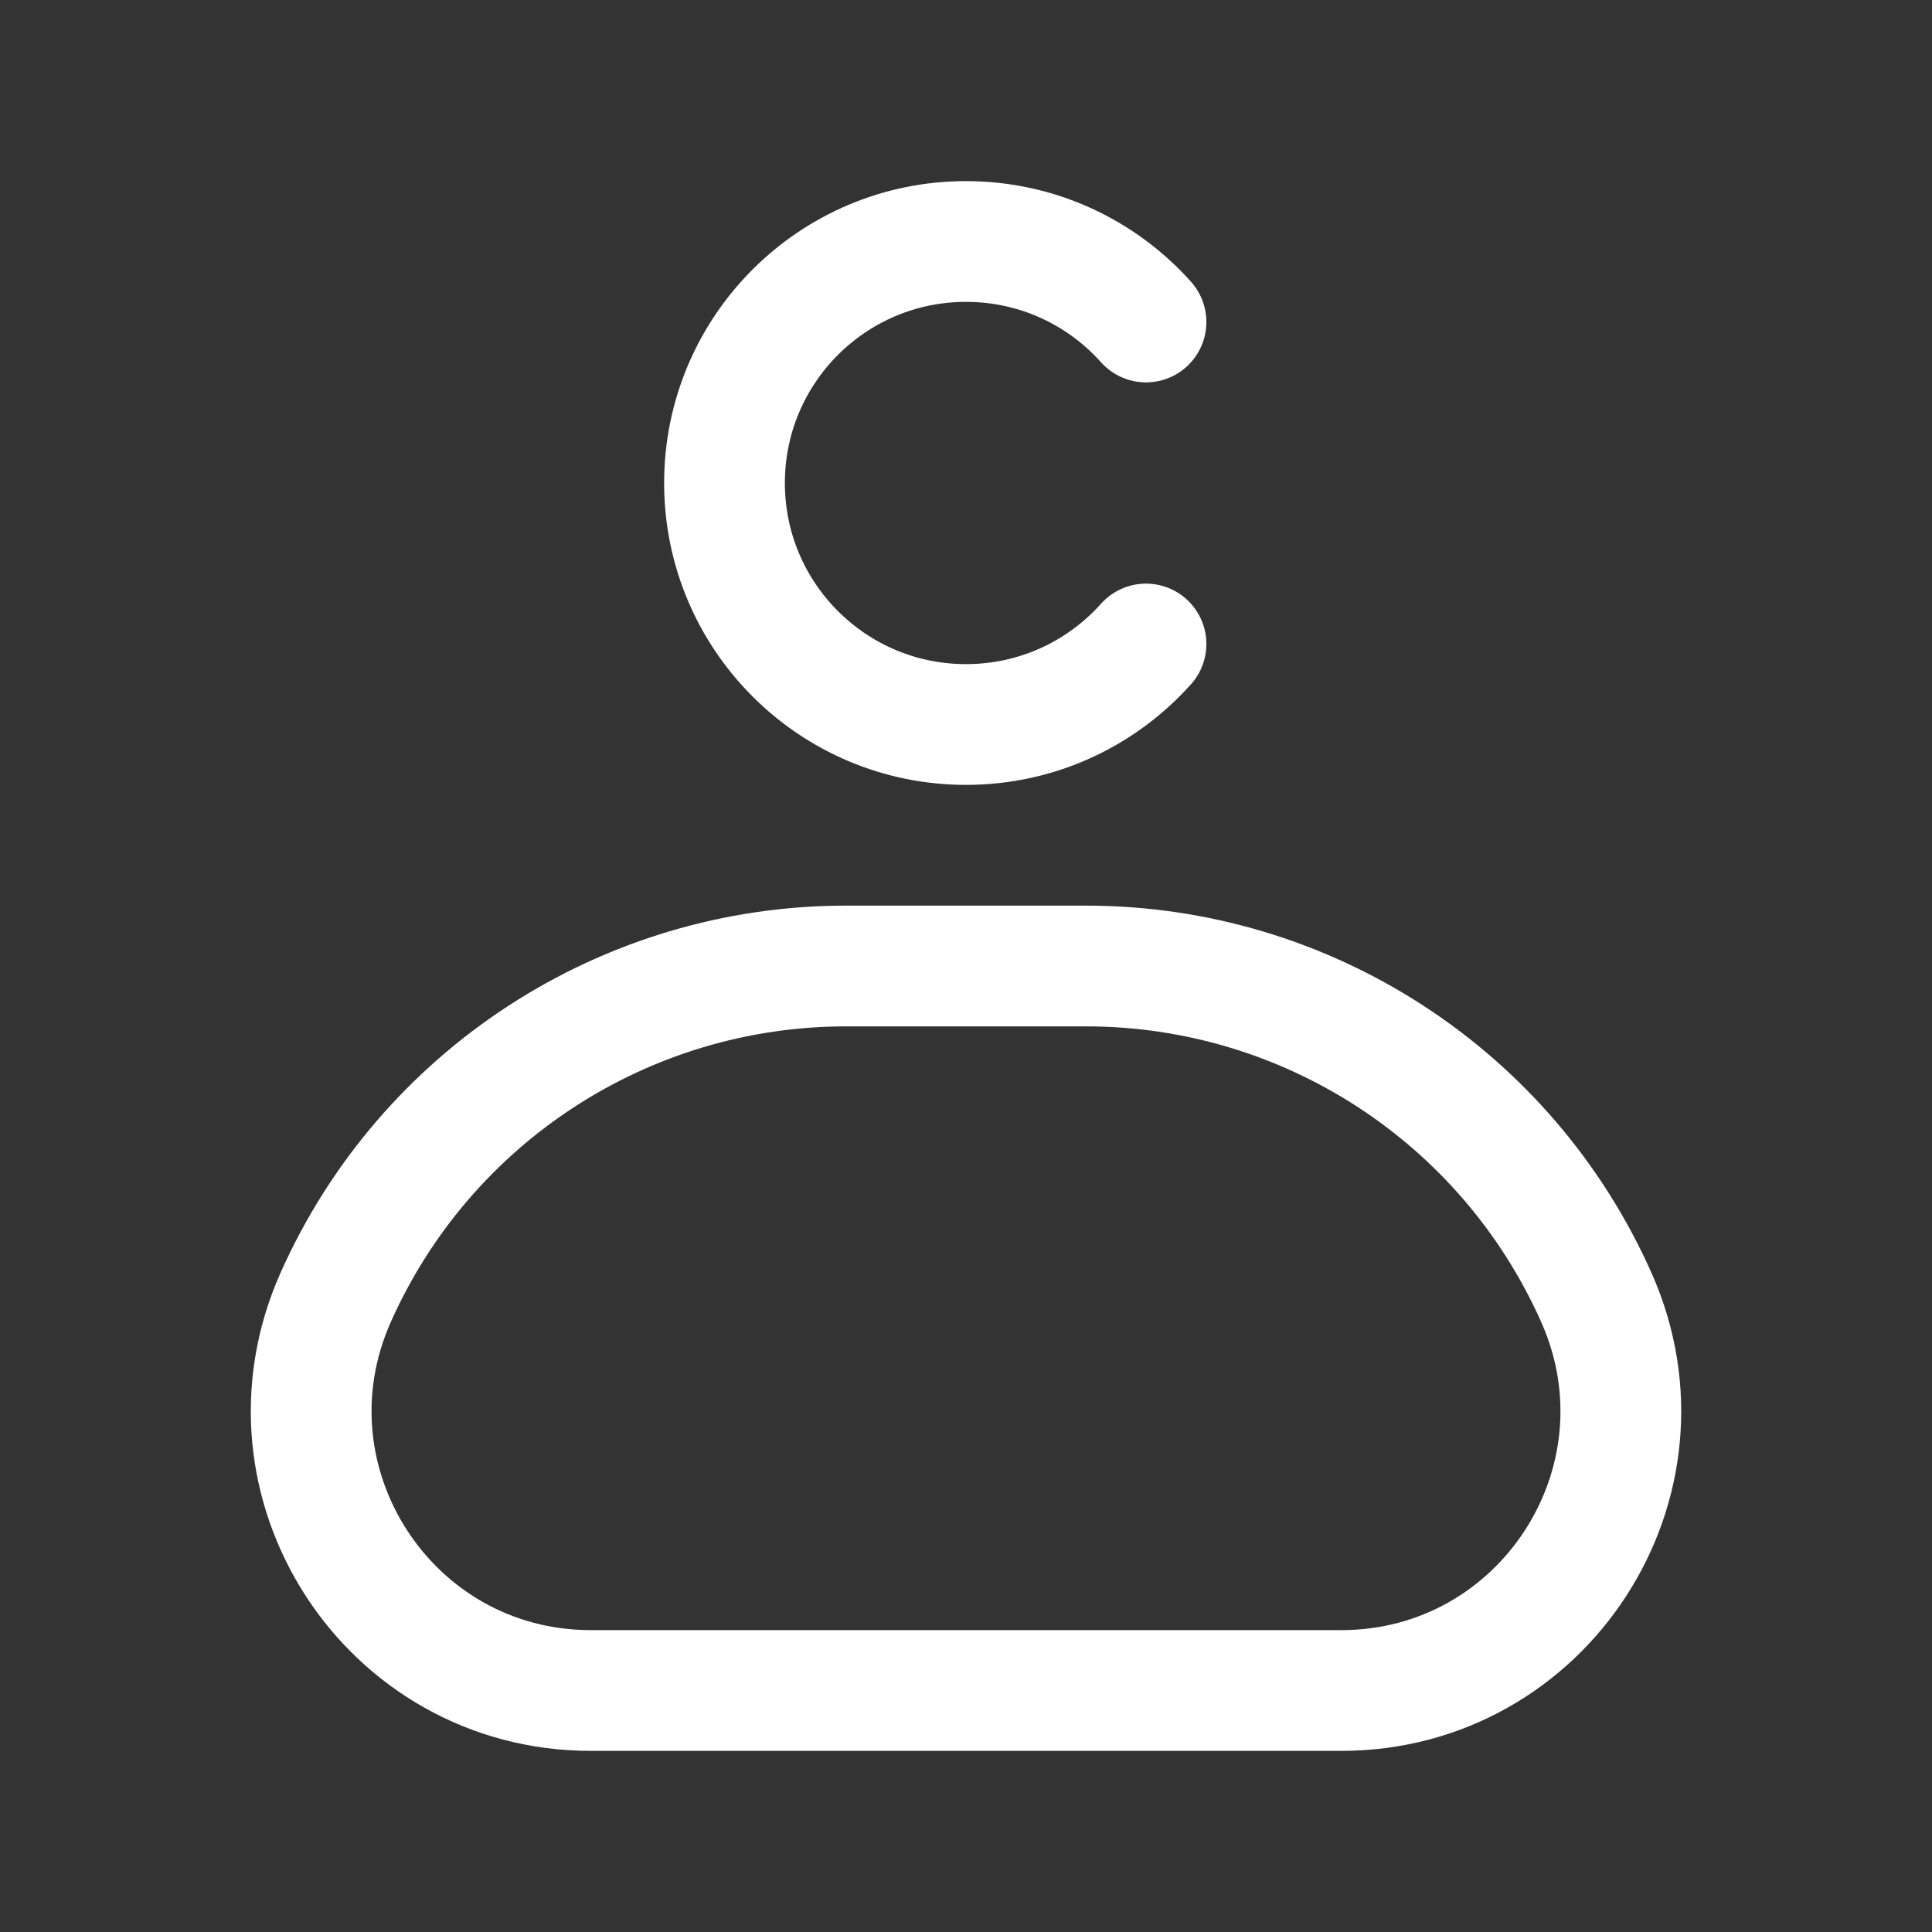 <svg width="24" height="24" viewBox="0 0 24 24" fill="none" xmlns="http://www.w3.org/2000/svg">
<rect x="0" y="0" width="24" height="24" fill="#333333" stroke="none"/>
<path d="M14.236 8C13.687 8.614 12.889 9 12 9C10.343 9 9 7.657 9 6C9 4.343 10.343 3 12 3C12.889 3 13.687 3.386 14.236 4M7.339 21H16.661C19.172 21 20.851 18.416 19.832 16.121V16.121C18.718 13.615 16.233 12 13.49 12H10.51C7.767 12 5.282 13.615 4.168 16.121V16.121C3.149 18.416 4.828 21 7.339 21Z" stroke="white" stroke-width="1.5" stroke-linecap="round" stroke-linejoin="round"/>
</svg>
